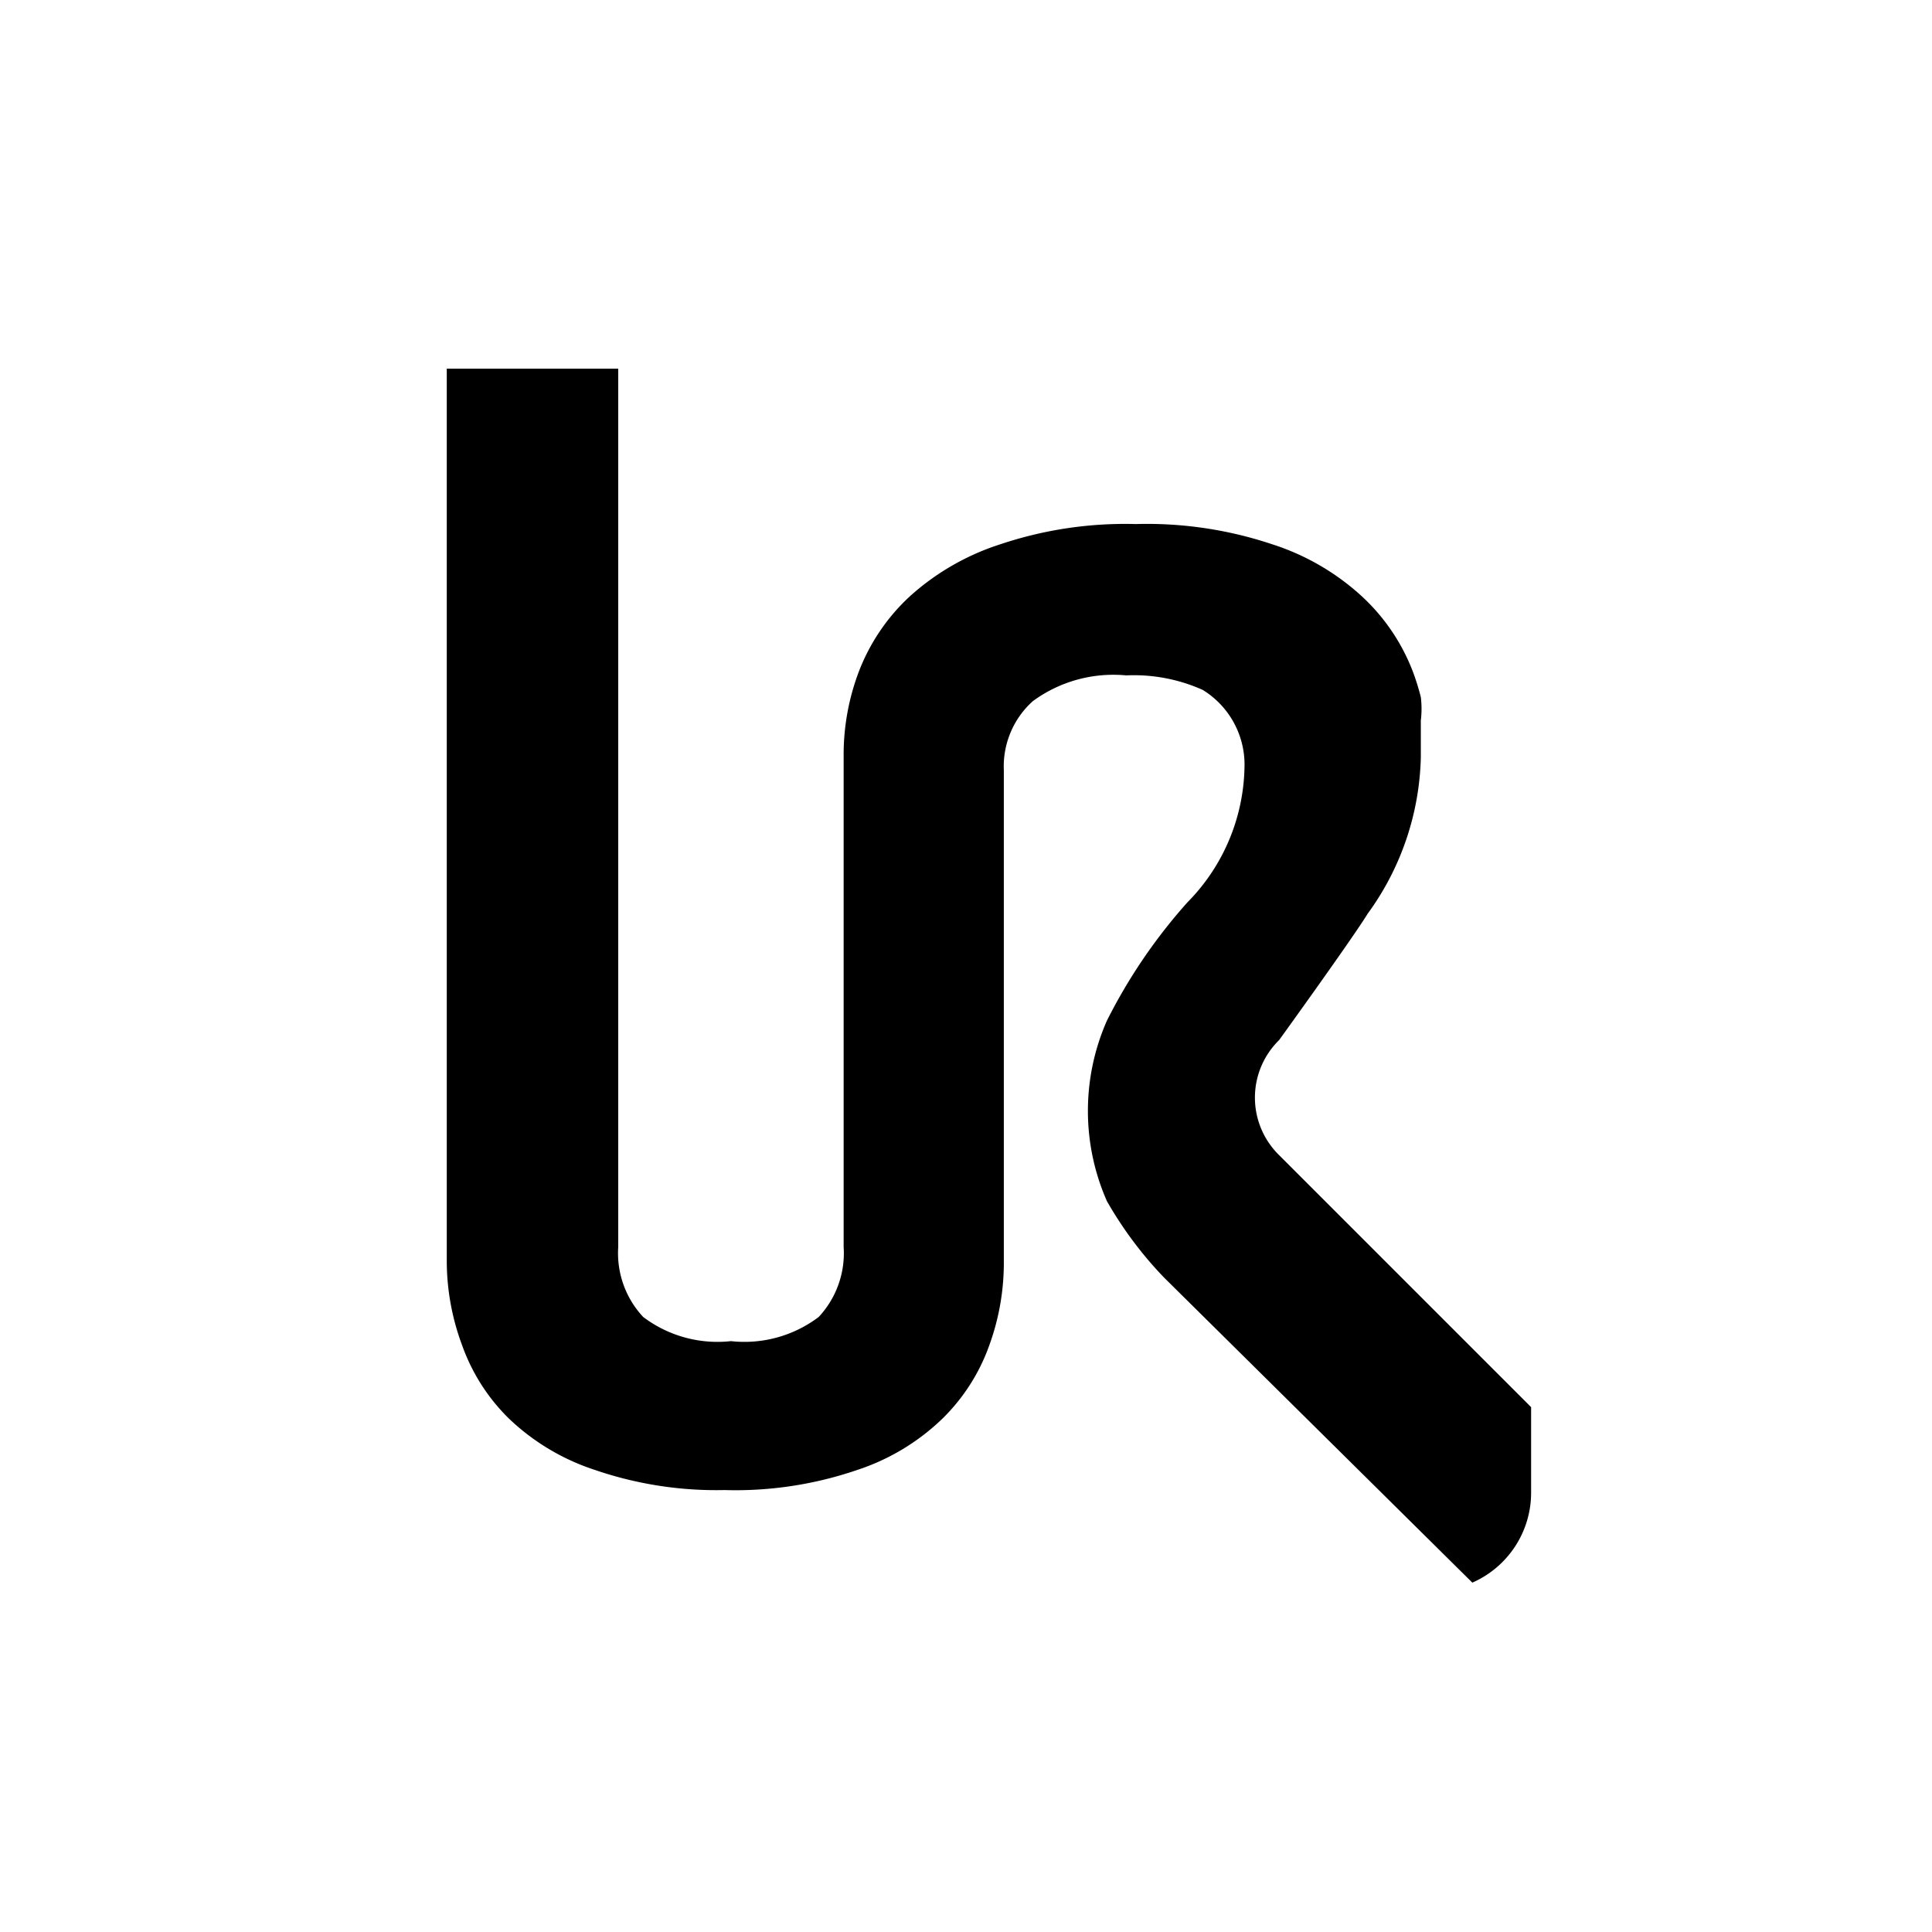 <svg xmlns="http://www.w3.org/2000/svg" viewBox="0 0 24 24">
  <title>ur</title>
  <path d="M5.74,16.71a2.4,2.4,0,0,0,.58.91,2.8,2.8,0,0,0,1.07.64A4.64,4.64,0,0,0,9,18.51a4.66,4.66,0,0,0,1.65-.25,2.76,2.76,0,0,0,1.06-.64,2.4,2.4,0,0,0,.58-.91,3,3,0,0,0,.18-1V13.15h0l0-3.58a1.09,1.09,0,0,1,.36-.86,1.69,1.69,0,0,1,1.16-.32,2.09,2.09,0,0,1,.95.18,1.09,1.09,0,0,1,.52.91,2.45,2.45,0,0,1-.71,1.73,6.74,6.74,0,0,0-1,1.47,2.78,2.78,0,0,0,0,2.24,4.78,4.78,0,0,0,.71.95l3.83,3.79h0a1.22,1.22,0,0,0,.73-1.12V17.48l-3.13-3.13a1,1,0,0,1,0-1.43s.91-1.26,1.1-1.57a3.43,3.43,0,0,0,.66-1.94h0V9.28s0-.08,0-.12V9.09c0-.05,0-.09,0-.14a1.2,1.2,0,0,0,0-.29,3,3,0,0,0-.1-.32,2.48,2.48,0,0,0-.63-.93,3,3,0,0,0-1.12-.65,4.9,4.9,0,0,0-1.69-.25,4.88,4.88,0,0,0-1.68.25,3.08,3.08,0,0,0-1.13.65,2.48,2.48,0,0,0-.63.93,2.91,2.91,0,0,0-.19,1.05v3.93h0v2.17a1.16,1.16,0,0,1-.31.87,1.53,1.53,0,0,1-1.09.3,1.53,1.53,0,0,1-1.09-.3,1.16,1.16,0,0,1-.31-.87V4.58H5.55v11.1A3,3,0,0,0,5.74,16.71Z"
        transform="translate(0 0)"/>
</svg>